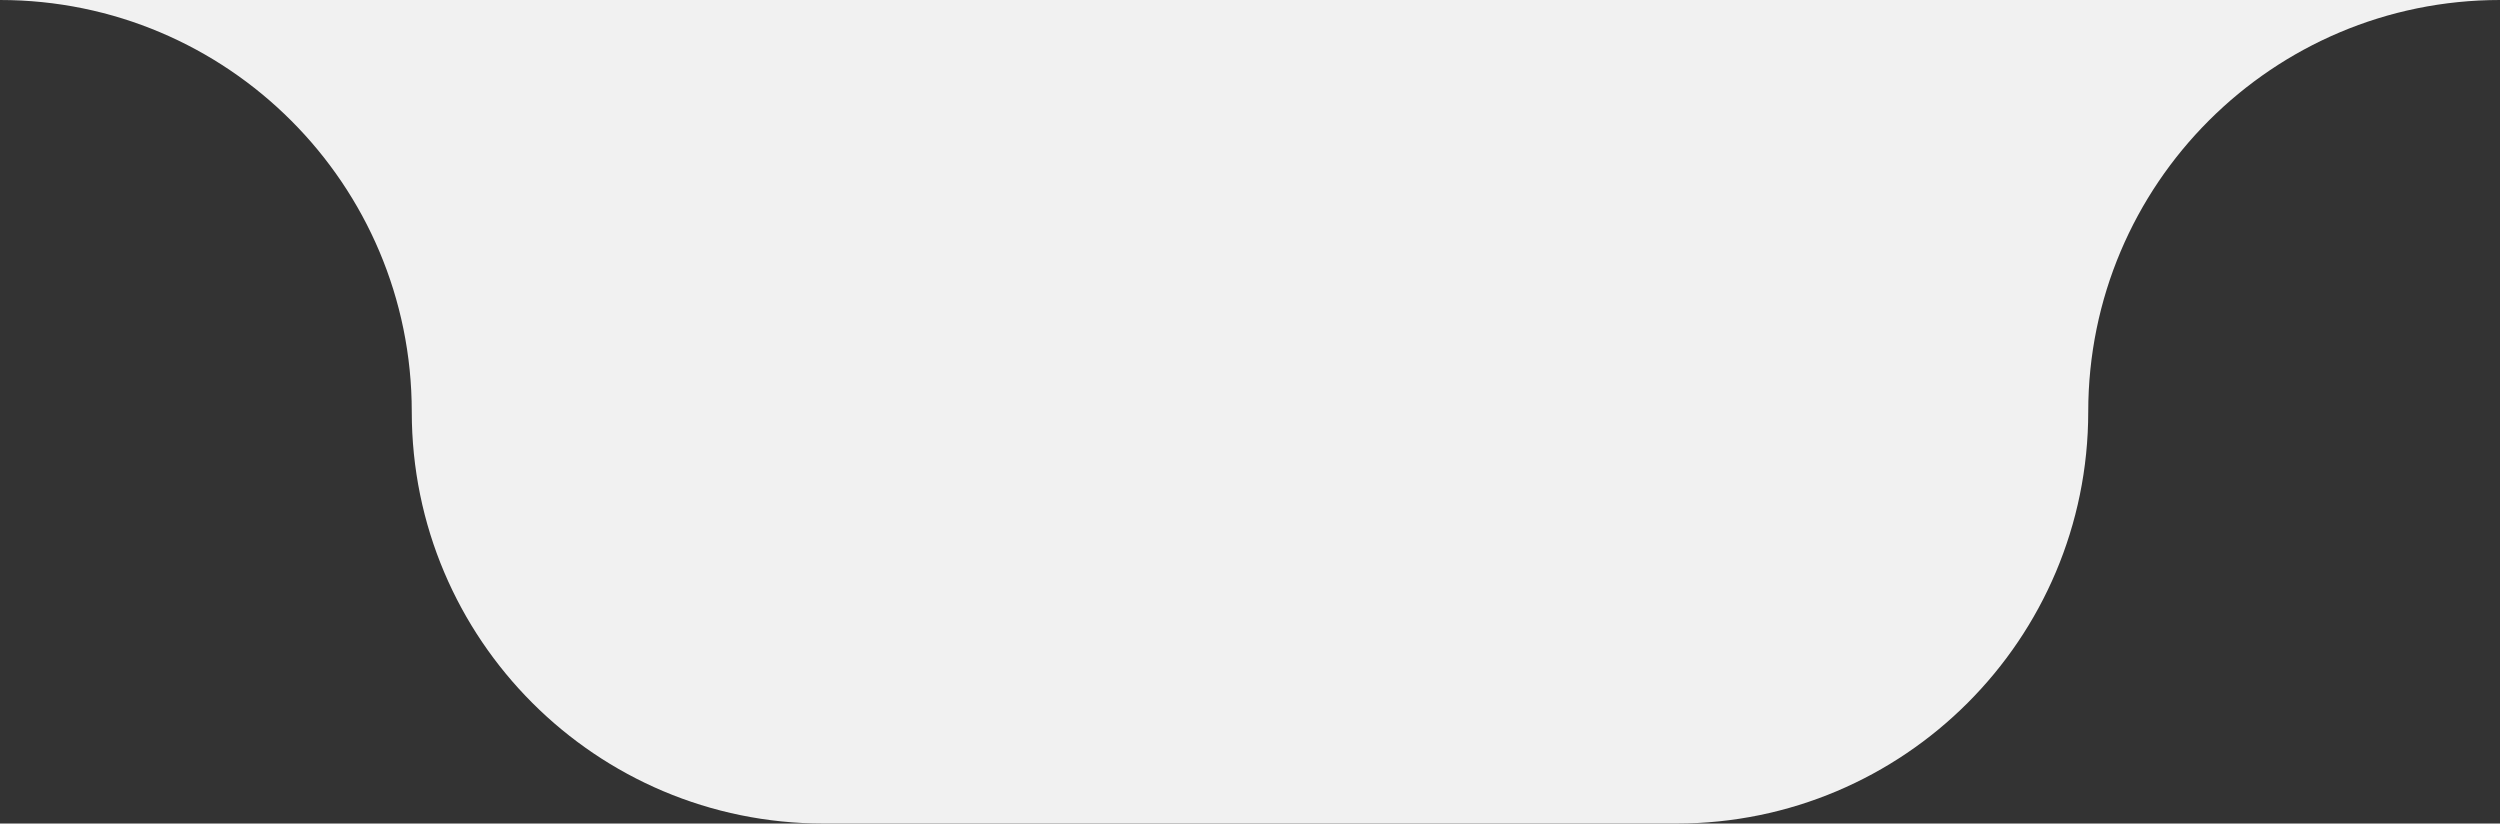 <svg width="85" height="28" viewBox="0 0 85 28" fill="none" xmlns="http://www.w3.org/2000/svg">
<rect x="0" y="0" width="85" height="28" fill="#333333" stroke="none"/>
<path fill-rule="evenodd" clip-rule="evenodd" d="M0 0C7.732 0 14 6.268 14 14C14 21.732 20.268 28 28 28H57C64.732 28 71 21.732 71 14C71 6.268 77.268 0 85 0H0Z" fill="#F1F1F1"/>
</svg>
